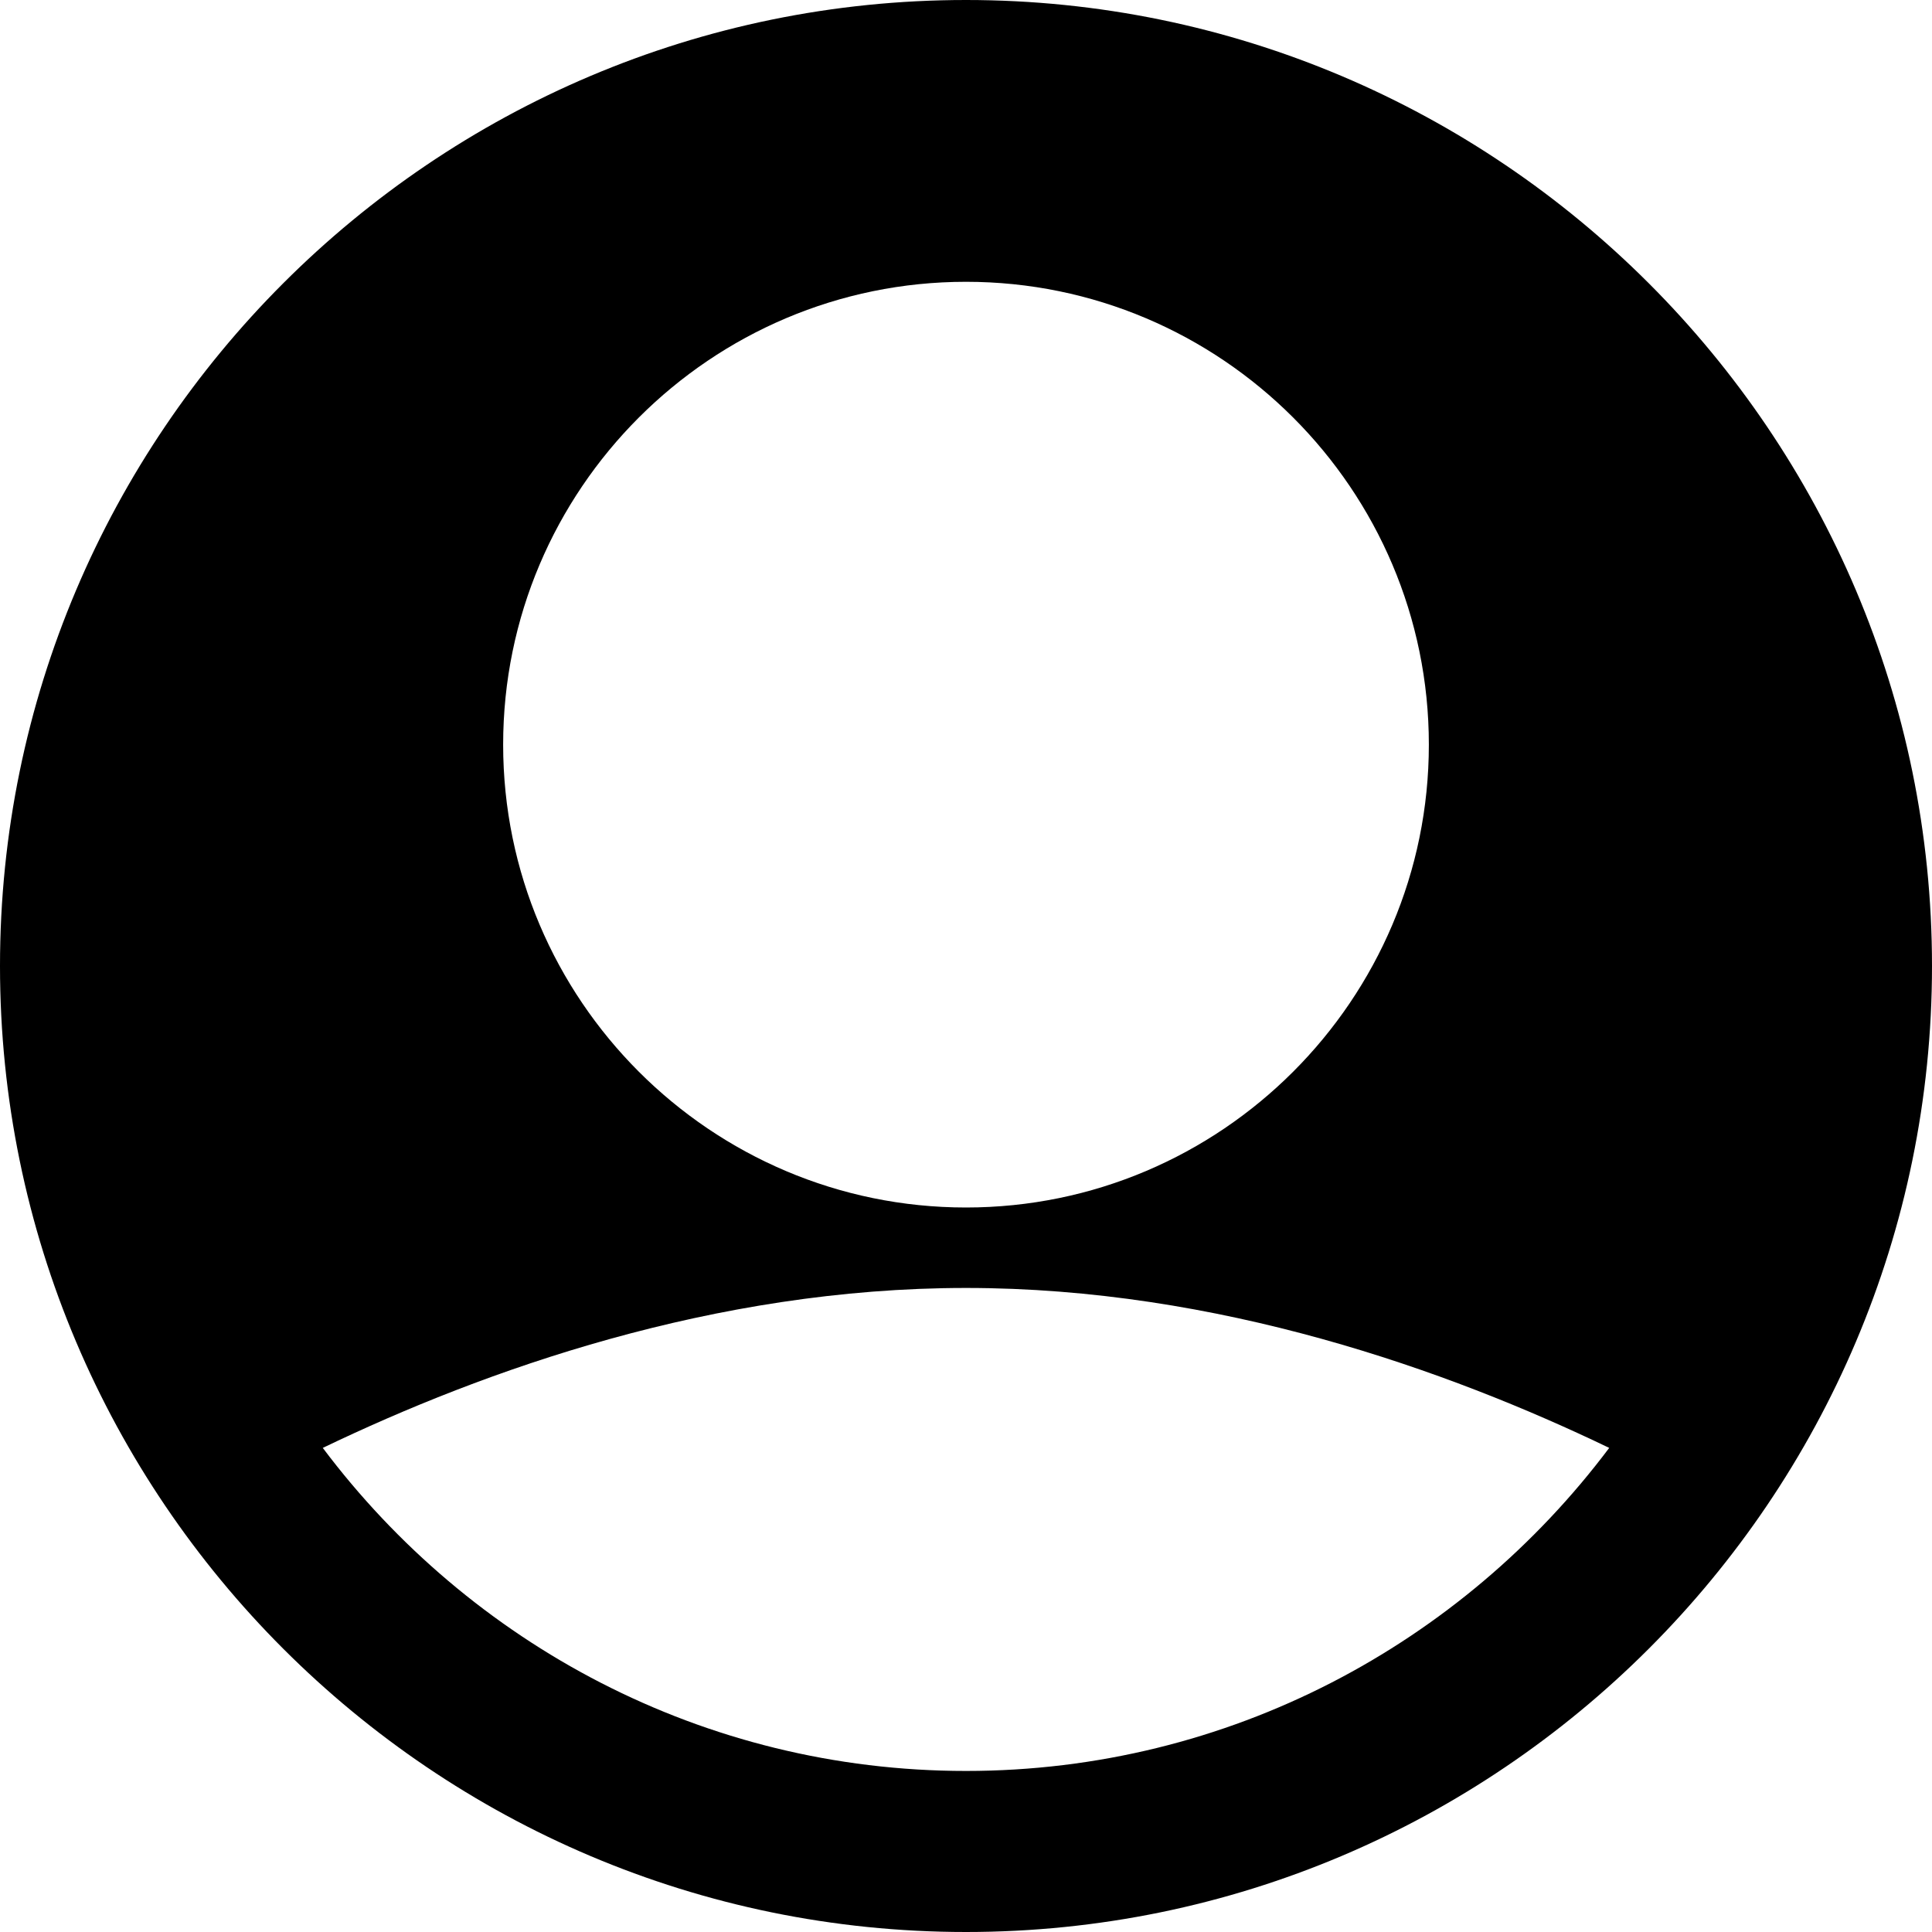 <svg width="14" height="14" viewBox="0 0 14 14" fill="none" xmlns="http://www.w3.org/2000/svg">
<path d="M7 0C3.14 0 0 3.14 0 7C0 10.86 3.14 14 7 14C10.86 14 14 10.86 14 7C14 3.14 10.86 0 7 0ZM7 2.042C8.849 2.042 10.354 3.546 10.354 5.396C10.354 7.245 8.849 8.75 7 8.75C5.151 8.75 3.646 7.245 3.646 5.396C3.646 3.546 5.151 2.042 7 2.042ZM7 12.833C5.094 12.833 3.404 11.91 2.339 10.492C3.506 9.931 5.172 9.333 7 9.333C8.828 9.333 10.495 9.931 11.661 10.492C10.596 11.91 8.906 12.833 7 12.833Z" fill="black"/>
</svg>

